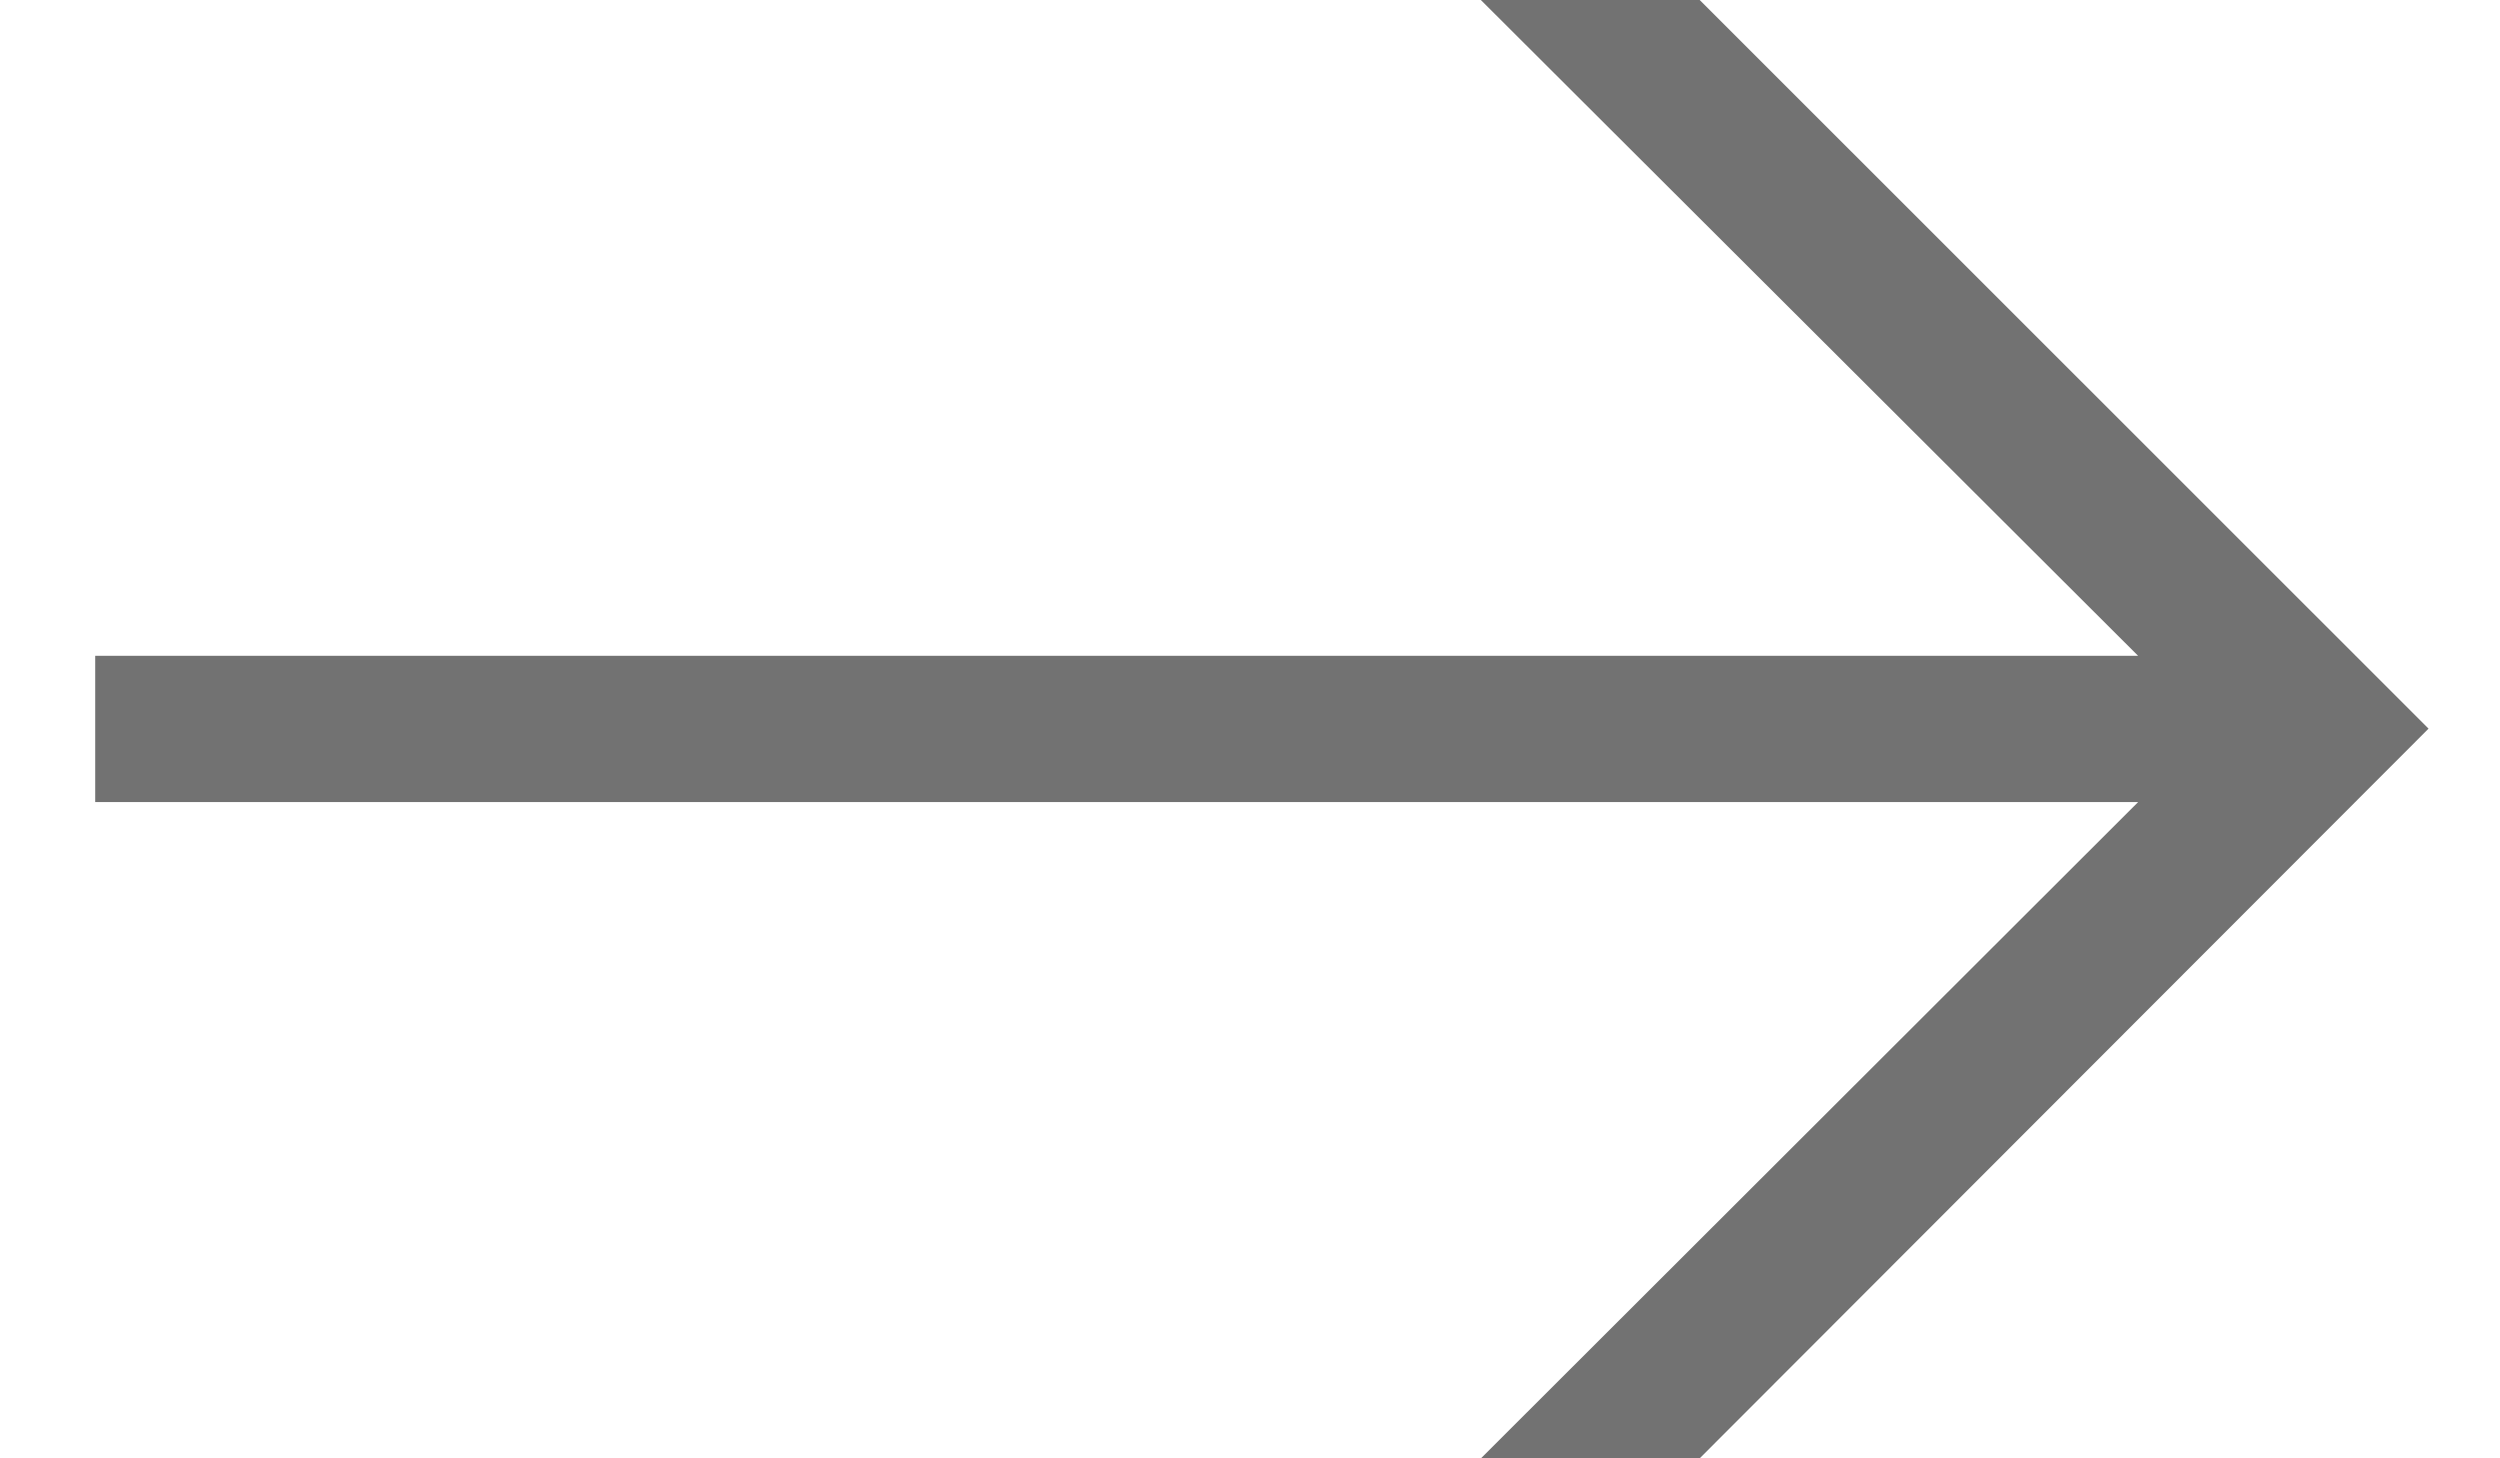 <svg width="24" height="14" fill="none" xmlns="http://www.w3.org/2000/svg"><path fill-rule="evenodd" clip-rule="evenodd" d="M.914 6.296h19.612L14.216 0h2.101l6.997 6.995L16.317 14h-2.1l6.309-6.3H.914V6.296z" fill="#000" fill-opacity=".552"/></svg>